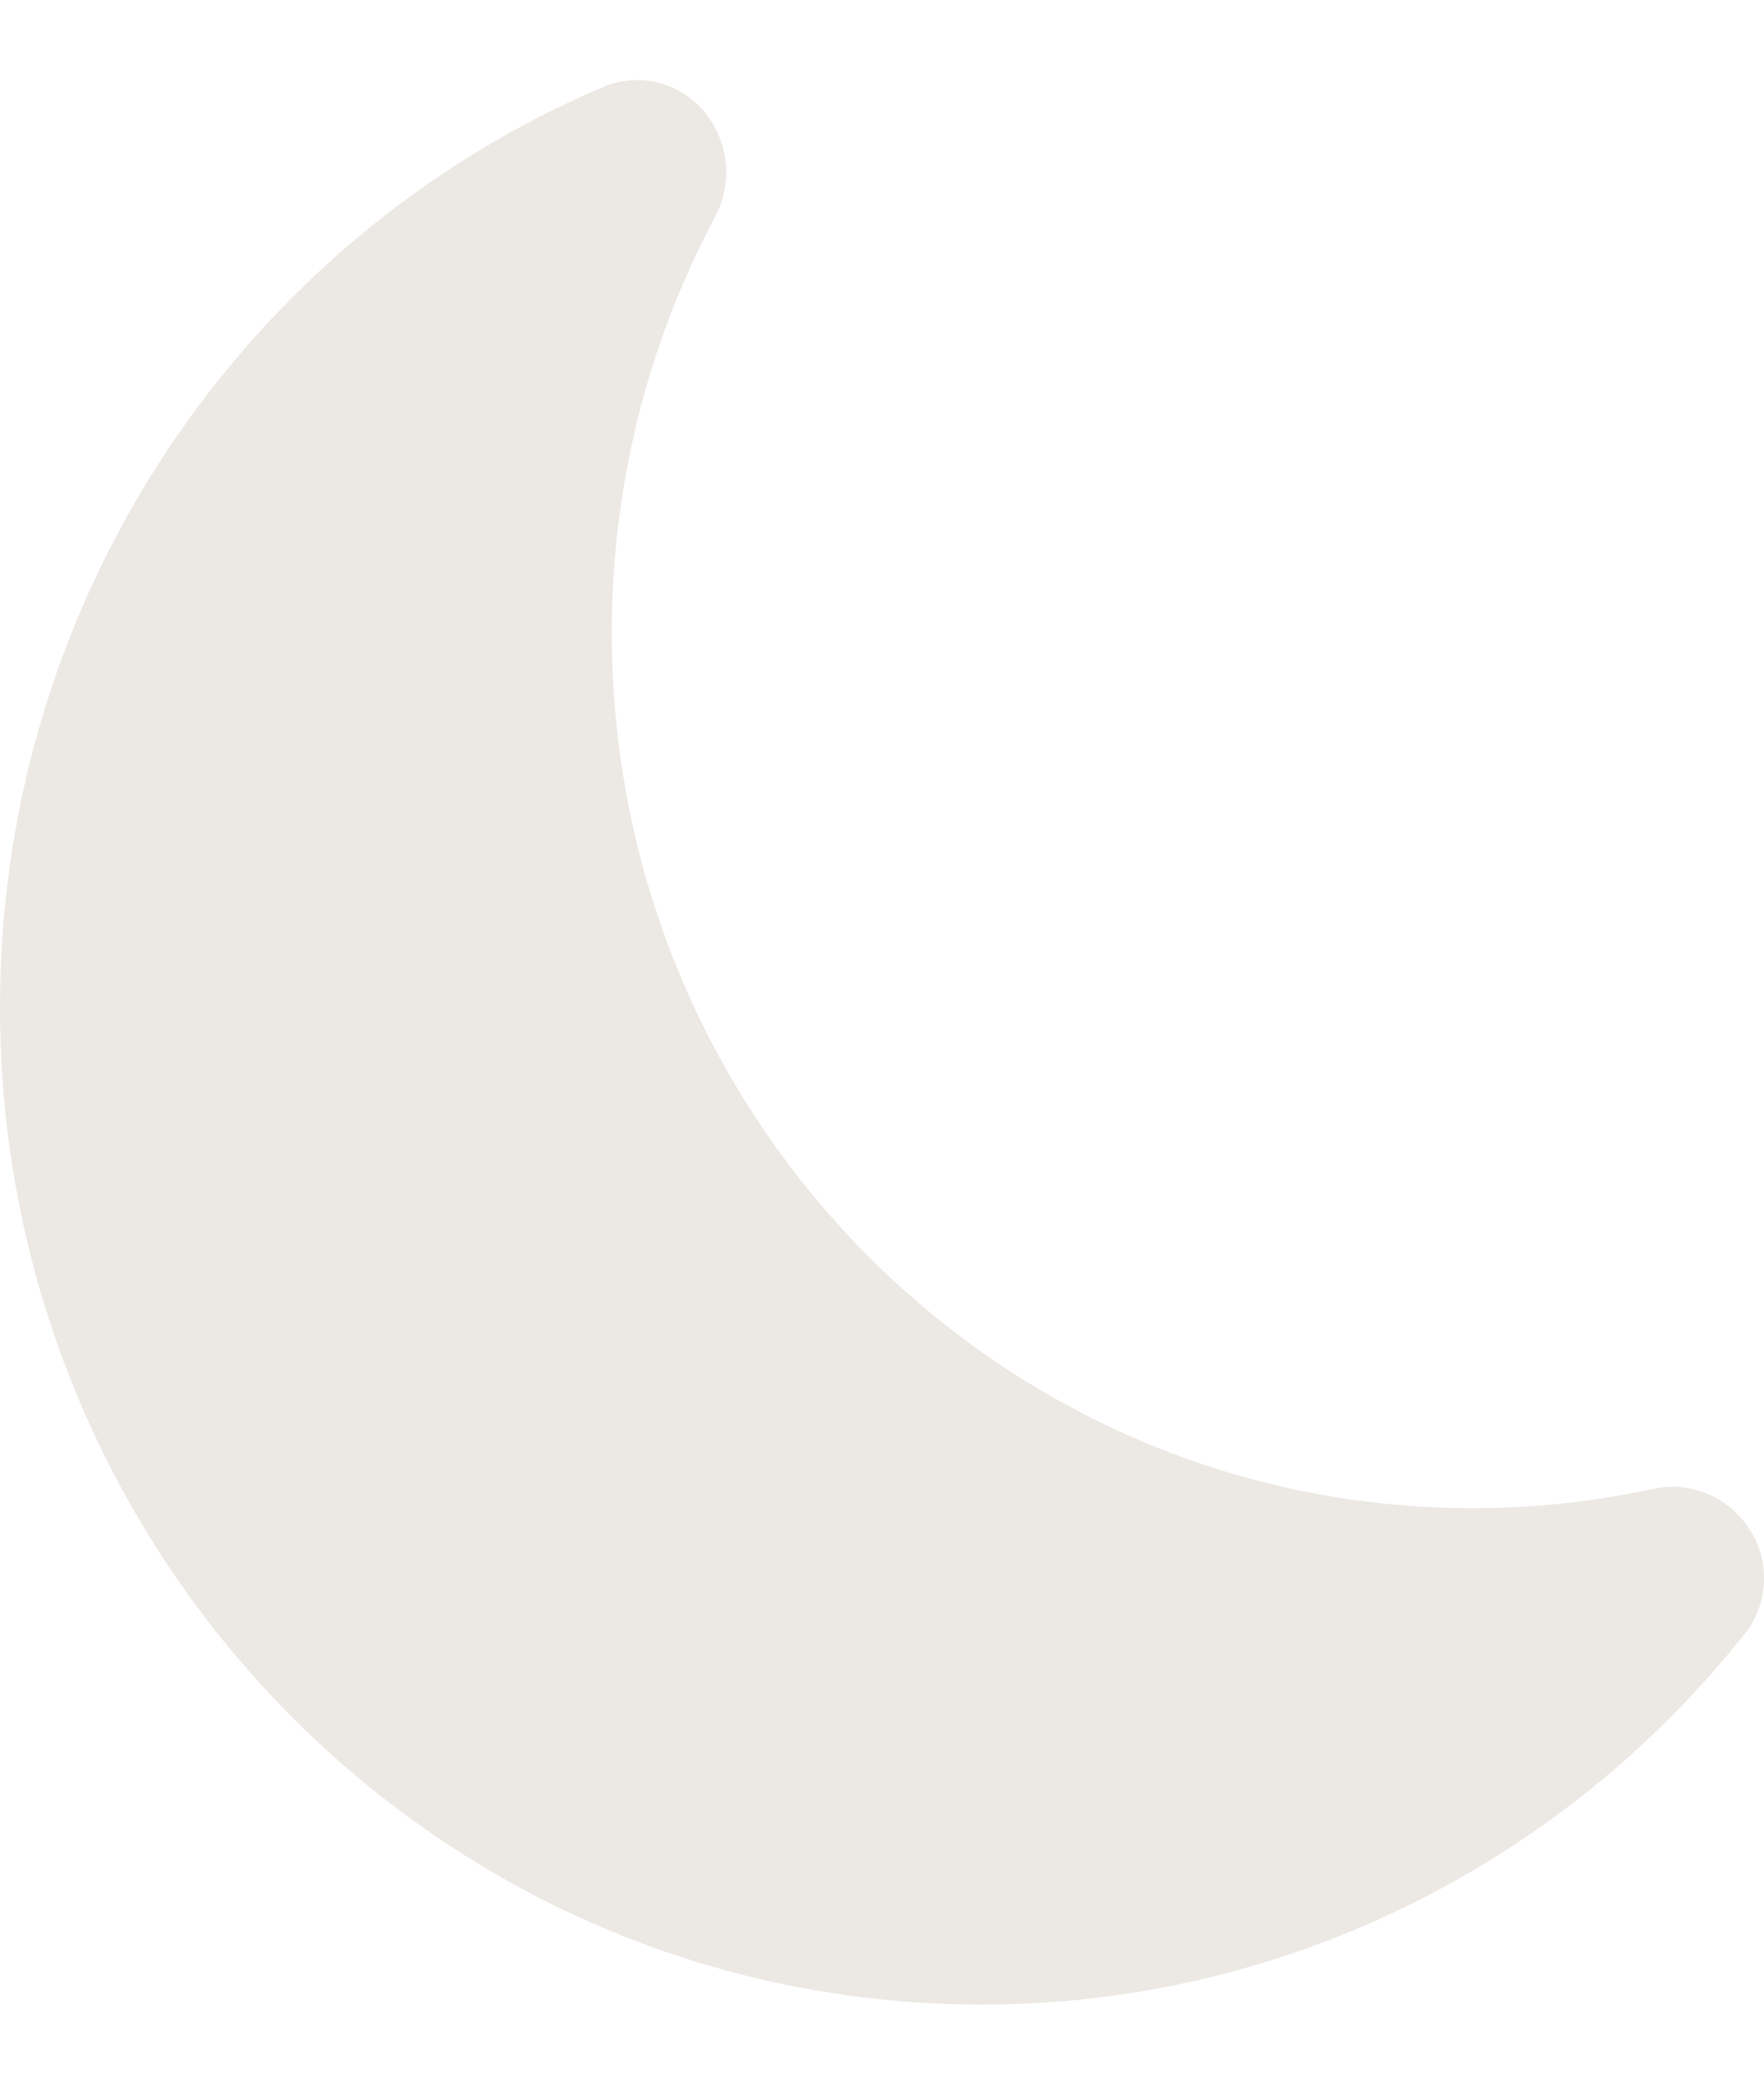 <svg fill="none" height="13" viewBox="0 0 11 13" width="11" xmlns="http://www.w3.org/2000/svg"><path d="m4.4.708c.072.089.115.198.126.313.01.115-.013.23-.067.331-.424.796-.645 1.689-.644 2.595 0 3.016 2.404 5.458 5.367 5.458.386 0 .763-.041 1.124-.12.111-.025.226-.015.332.027.106.042.197.115.262.21.069.099.104.218.1.339s-.047.237-.123.331c-.575.723-1.301 1.305-2.124 1.704-.823.399-1.723.606-2.634.604-3.381 0-6.119-2.786-6.119-6.218 0-2.583 1.55-4.799 3.758-5.738.11-.048.232-.057.348-.028.116.029.219.097.295.191z" fill="#ece8e3" style="filter: invert(1)"/></svg>